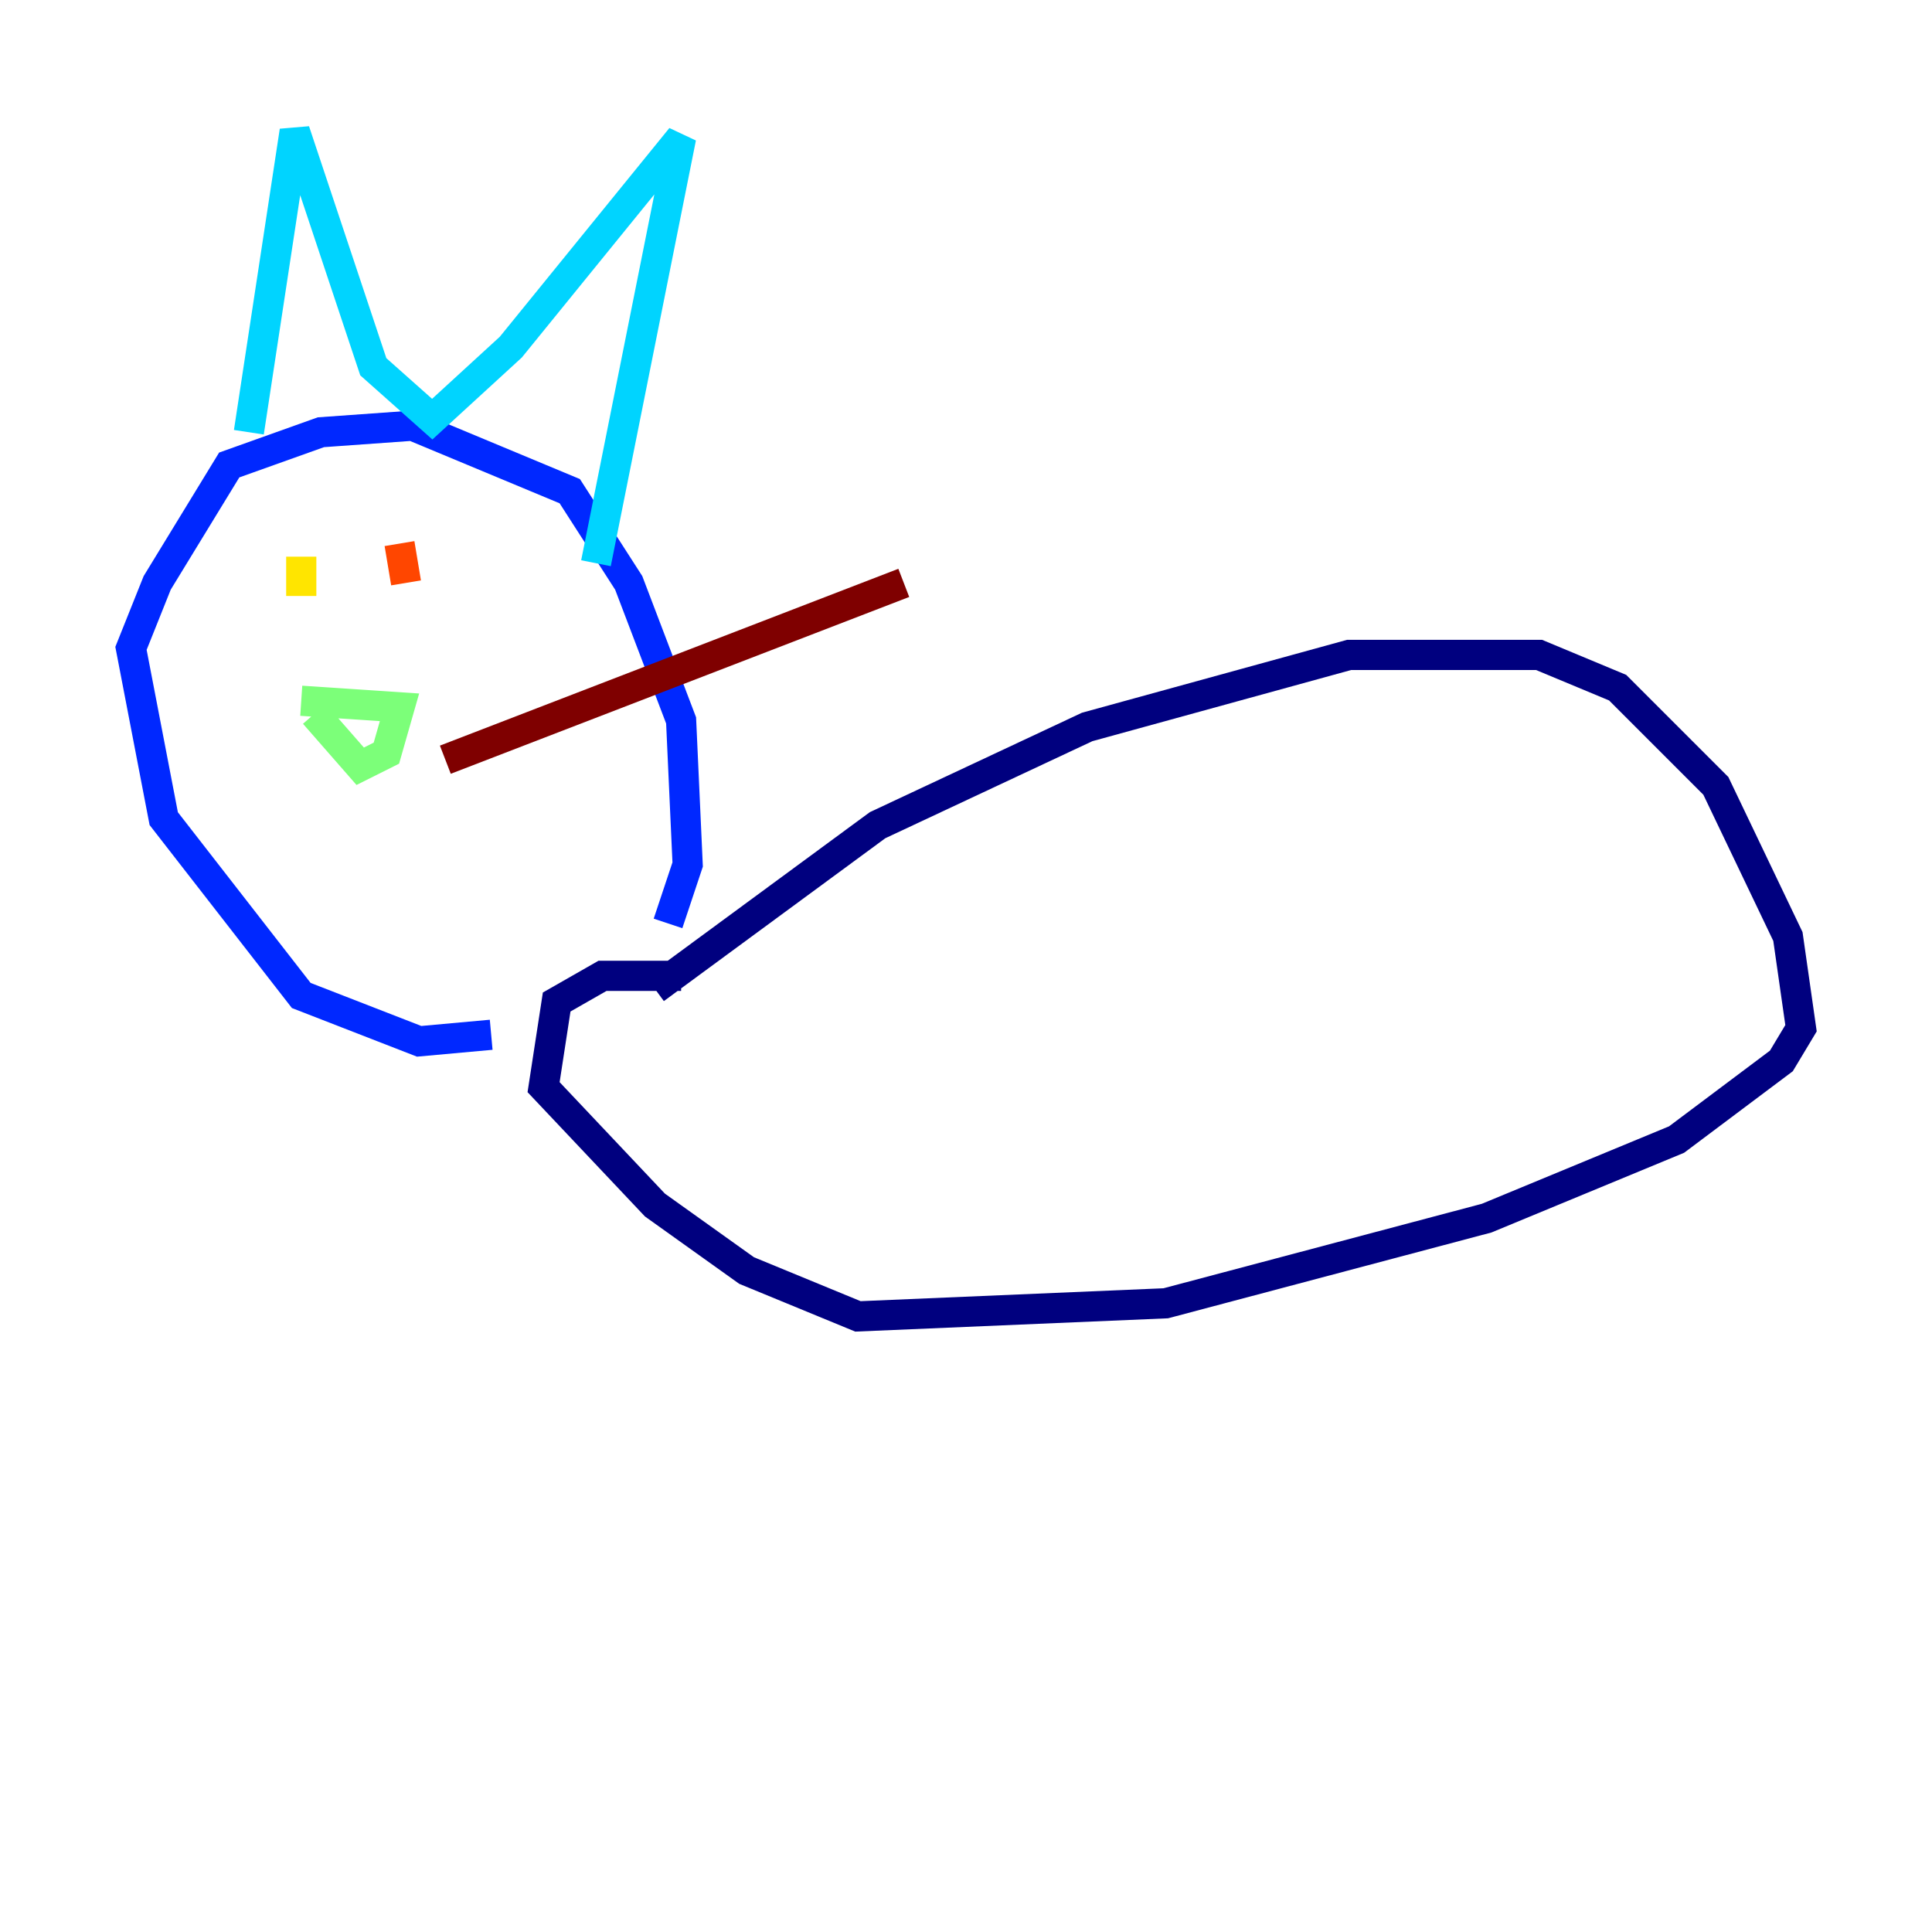 <?xml version="1.0" encoding="utf-8" ?>
<svg baseProfile="tiny" height="128" version="1.2" viewBox="0,0,128,128" width="128" xmlns="http://www.w3.org/2000/svg" xmlns:ev="http://www.w3.org/2001/xml-events" xmlns:xlink="http://www.w3.org/1999/xlink"><defs /><polyline fill="none" points="43.39,65.519 58.142,54.671 72.027,48.163 89.383,43.39 101.966,43.39 107.173,45.559 113.681,52.068 118.454,62.047 119.322,68.122 118.02,70.291 111.078,75.498 98.495,80.705 77.234,86.346 56.841,87.214 49.464,84.176 43.39,79.837 36.014,72.027 36.881,66.386 39.919,64.651 45.125,64.651" stroke="#00007f" stroke-width="2" /><polyline fill="none" points="32.542,68.556 27.77,68.99 19.959,65.953 10.848,54.237 8.678,42.956 10.414,38.617 15.186,30.807 21.261,28.637 27.336,28.203 37.749,32.542 41.654,38.617 45.125,47.729 45.559,57.275 44.258,61.18" stroke="#0028ff" stroke-width="2" /><polyline fill="none" points="16.488,28.637 19.525,8.678 24.732,24.298 28.637,27.77 33.844,22.997 45.125,9.112 39.485,37.315" stroke="#00d4ff" stroke-width="2" /><polyline fill="none" points="19.959,46.427 26.468,46.861 25.6,49.898 23.864,50.766 20.827,47.295" stroke="#7cff79" stroke-width="2" /><polyline fill="none" points="19.959,36.881 19.959,39.485" stroke="#ffe500" stroke-width="2" /><polyline fill="none" points="26.468,36.014 26.902,38.617" stroke="#ff4600" stroke-width="2" /><polyline fill="none" points="29.505,50.332 59.878,38.617" stroke="#7f0000" stroke-width="2" /></svg>